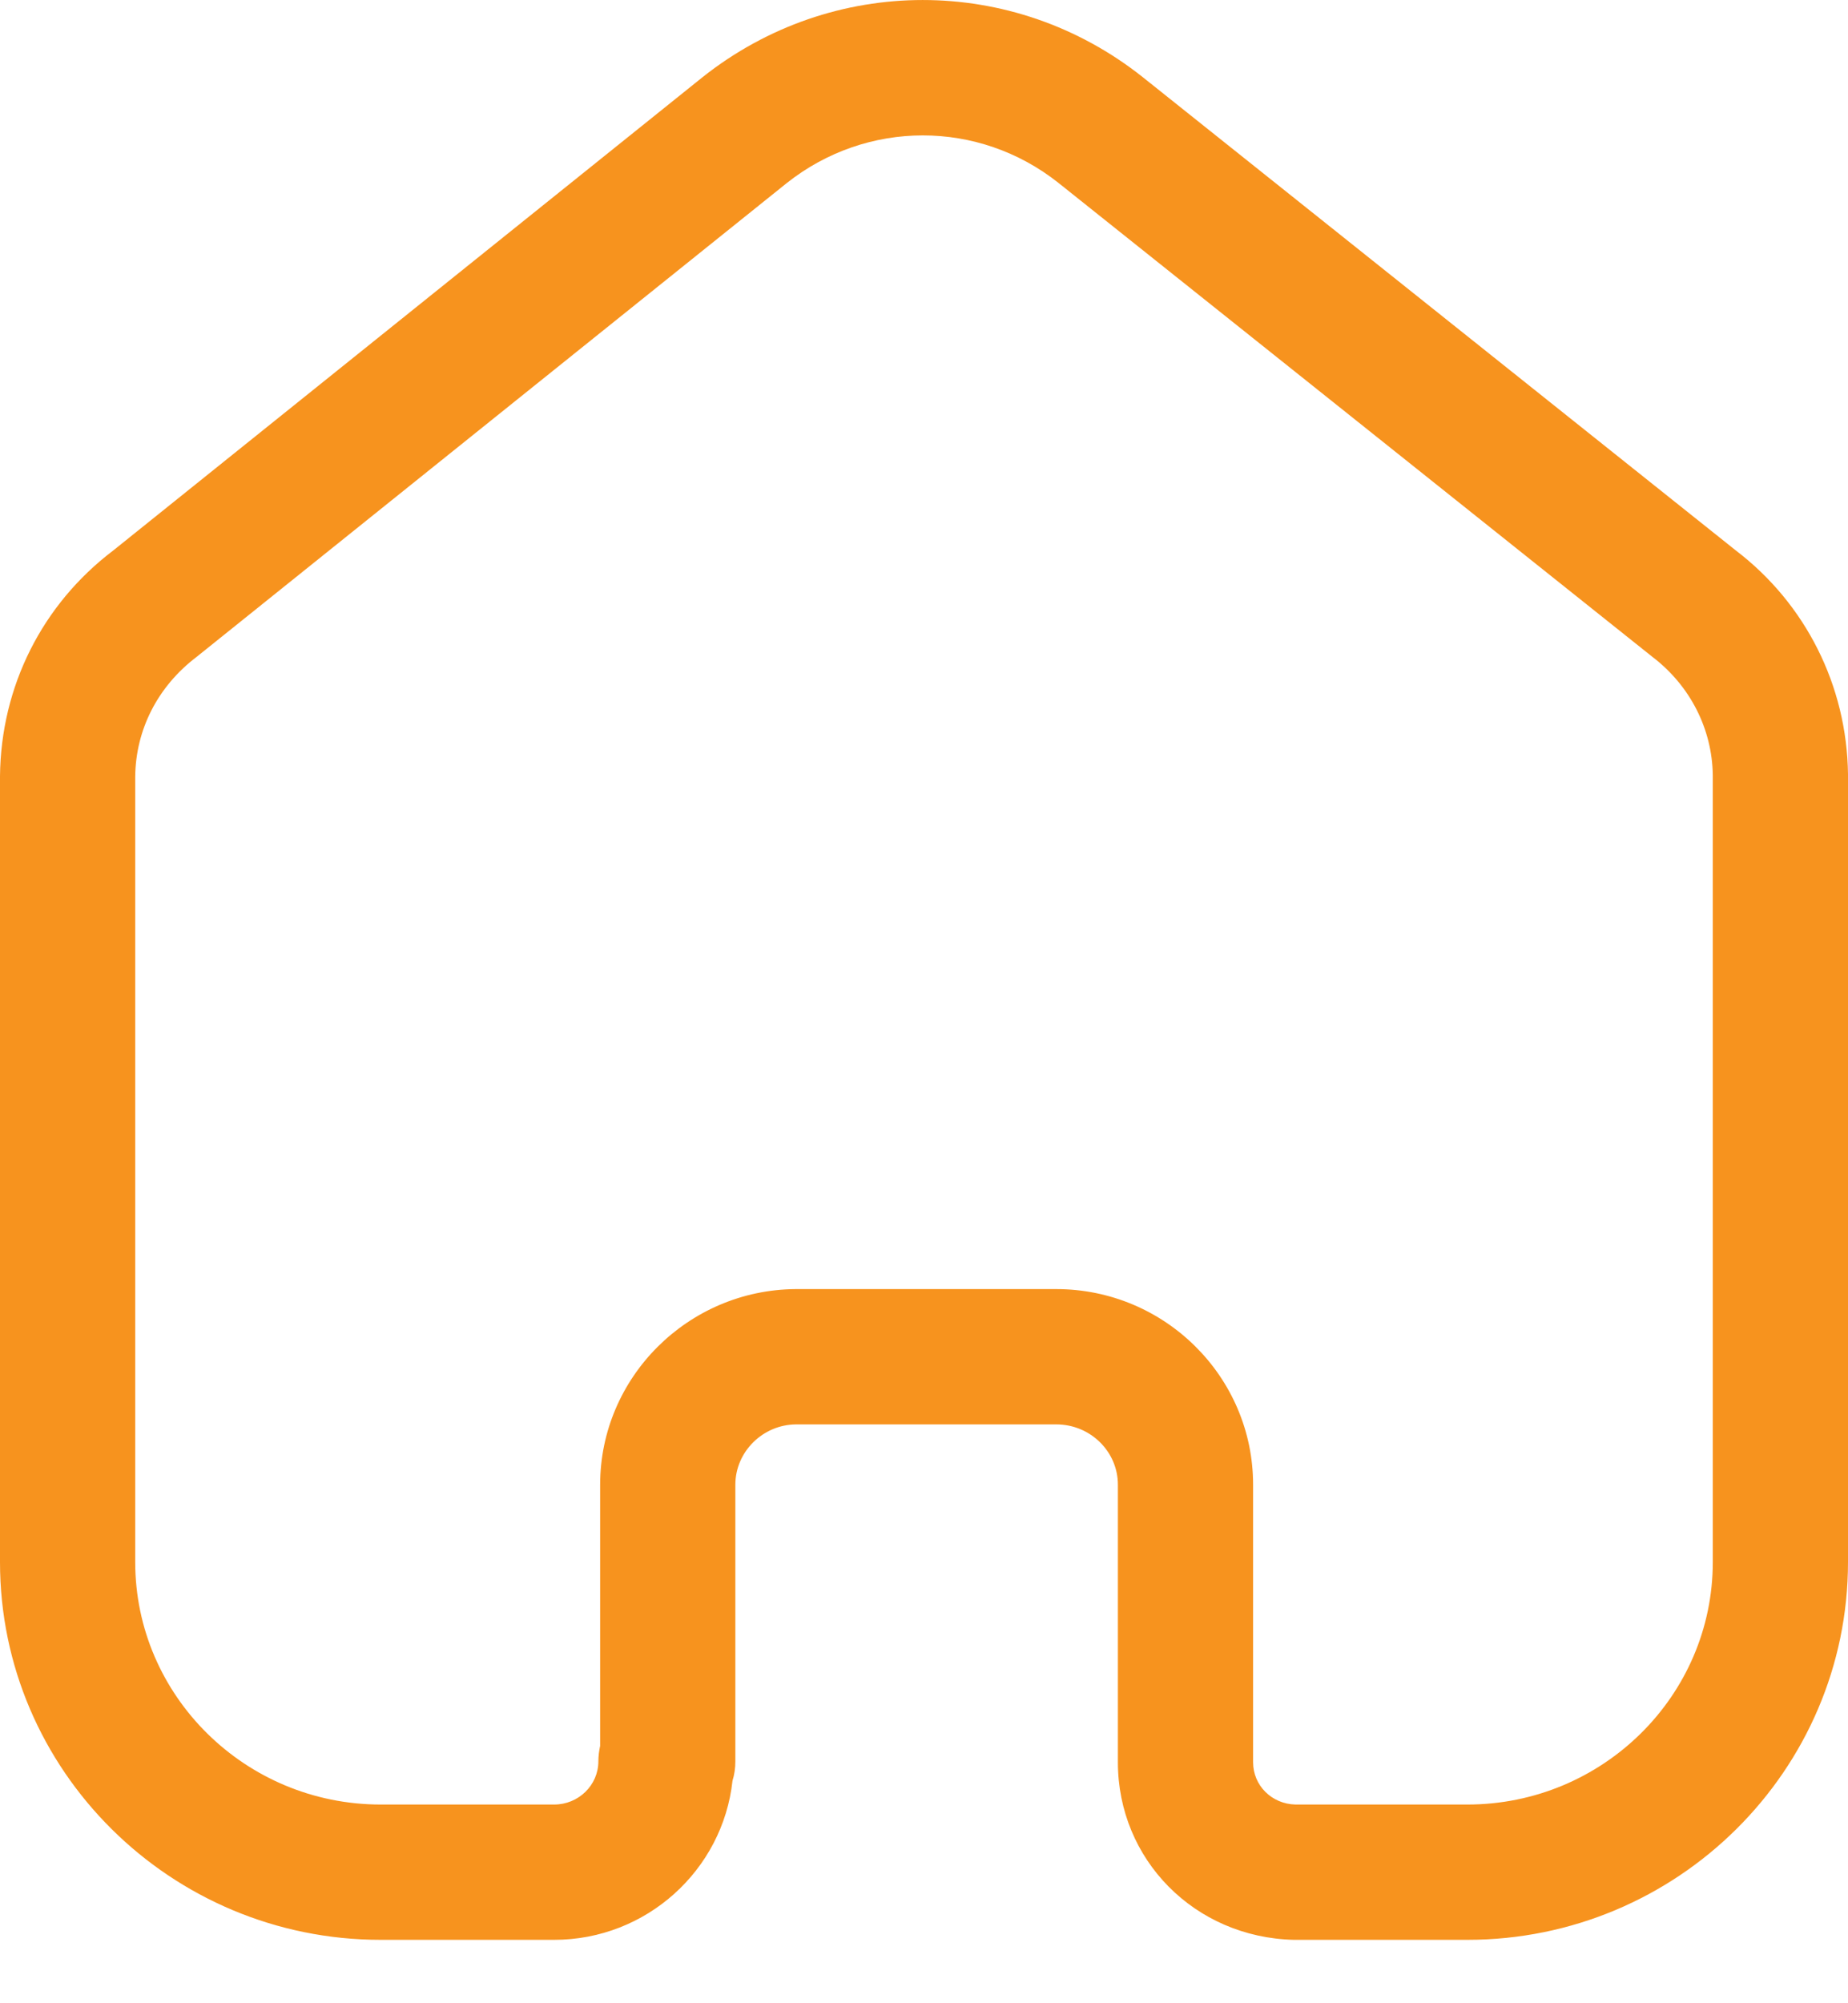 <svg width="24" height="26" viewBox="0 0 24 26" fill="none" xmlns="http://www.w3.org/2000/svg">
<path fill-rule="evenodd" clip-rule="evenodd" d="M13.717 16.731C15.127 16.731 16.274 17.87 16.274 19.27V22.872C16.274 23.173 16.515 23.414 16.825 23.421H19.056C20.814 23.421 22.244 22.009 22.244 20.274V10.06C22.236 9.463 21.951 8.901 21.463 8.528L13.744 2.372C12.708 1.552 11.259 1.552 10.219 2.375L2.553 8.526C2.046 8.911 1.762 9.473 1.756 10.08V20.274C1.756 22.009 3.186 23.421 4.944 23.421H7.196C7.514 23.421 7.771 23.169 7.771 22.86C7.771 22.792 7.78 22.724 7.794 22.66V19.27C7.794 17.878 8.934 16.741 10.333 16.731H13.717ZM19.056 25.177H16.803C15.513 25.146 14.518 24.134 14.518 22.872V19.27C14.518 18.838 14.159 18.487 13.717 18.487H10.339C9.907 18.49 9.55 18.842 9.55 19.27V22.86C9.55 22.948 9.538 23.032 9.513 23.112C9.387 24.271 8.396 25.177 7.196 25.177H4.944C2.217 25.177 0 22.977 0 20.274V10.072C0.012 8.908 0.548 7.843 1.474 7.142L9.125 1.001C10.809 -0.333 13.157 -0.333 14.838 0.999L22.544 7.145C23.449 7.835 23.985 8.898 24 10.047V20.274C24 22.977 21.783 25.177 19.056 25.177Z" fill="#F7931E"/>
</svg>

